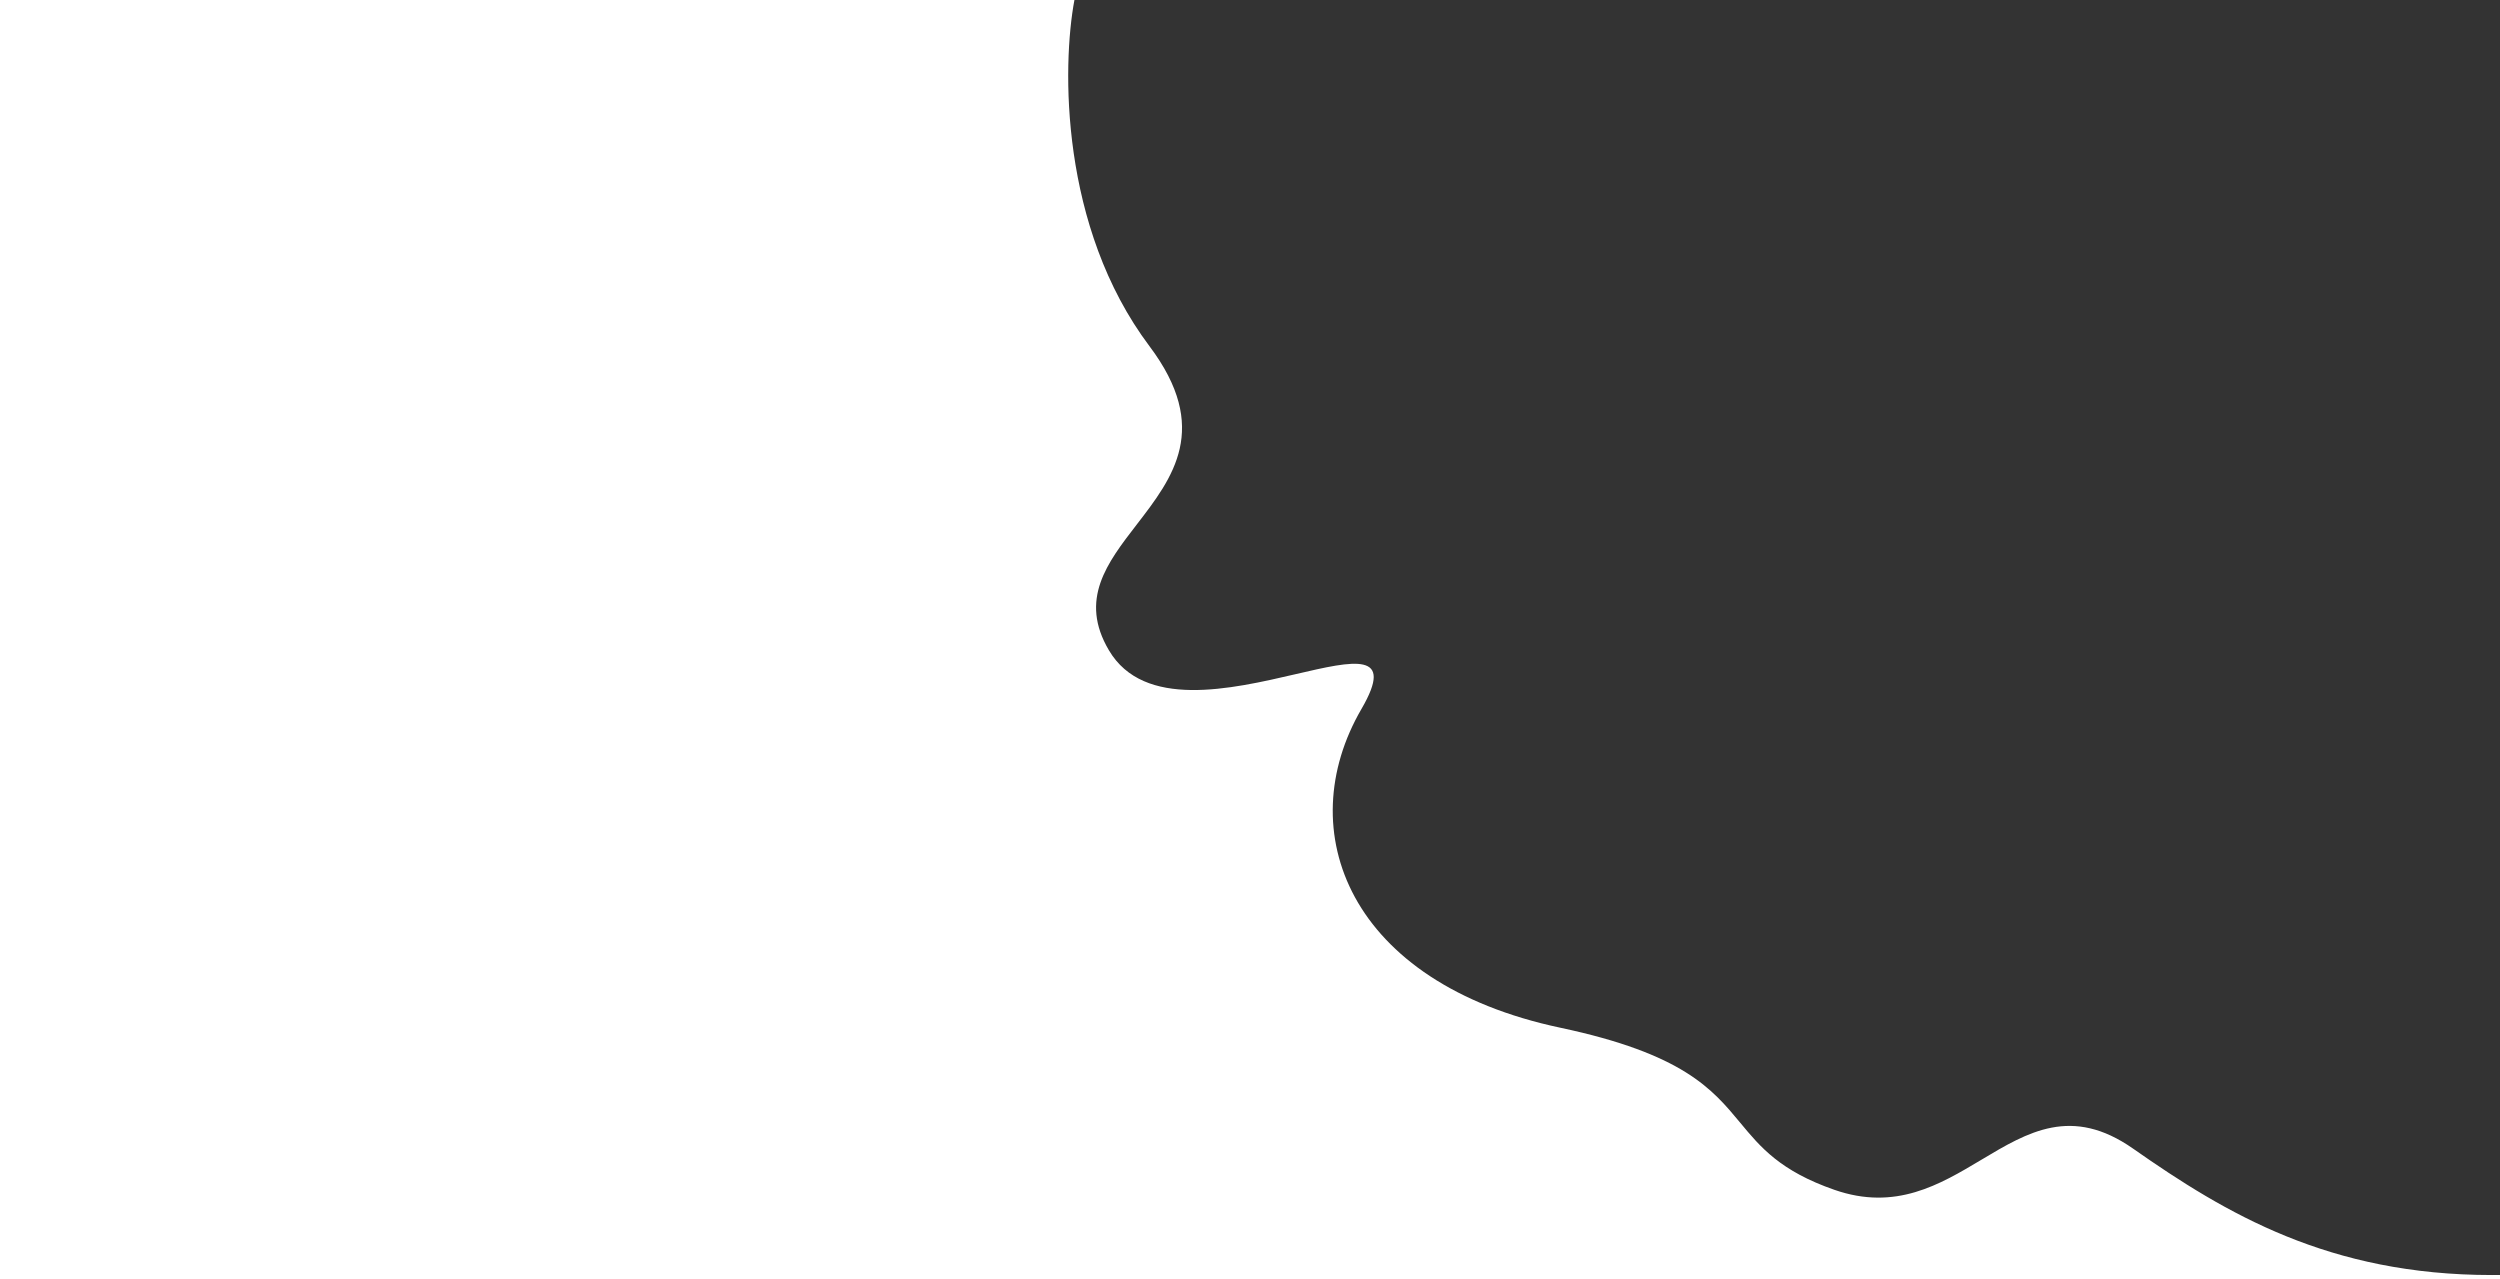 <svg width="215" height="110" viewBox="0 0 215 110" fill="none" xmlns="http://www.w3.org/2000/svg">
<rect x="0" y="0" width="215" height="110" fill="#333333" stroke="none"/>
<path fill-rule="evenodd" clip-rule="evenodd" d="M92.401 0H0V110H215V109.648C214.777 109.651 214.547 109.653 214.31 109.653C200.298 109.653 191.455 104.391 183.446 98.782C178.173 95.09 174.41 97.34 170.407 99.735C166.809 101.886 163.018 104.154 157.765 102.327C153.098 100.704 151.406 98.663 149.66 96.556C147.252 93.651 144.74 90.621 134.188 88.384C115.979 84.524 110.993 71.448 117.086 60.971C119.984 55.989 116.511 56.796 111.454 57.971C105.877 59.267 98.375 61.011 95.369 55.929C92.784 51.558 95.204 48.422 97.754 45.117C100.858 41.095 104.154 36.824 98.858 29.776C91.139 19.504 91.338 5.645 92.401 0Z" fill="white"/>
</svg>
